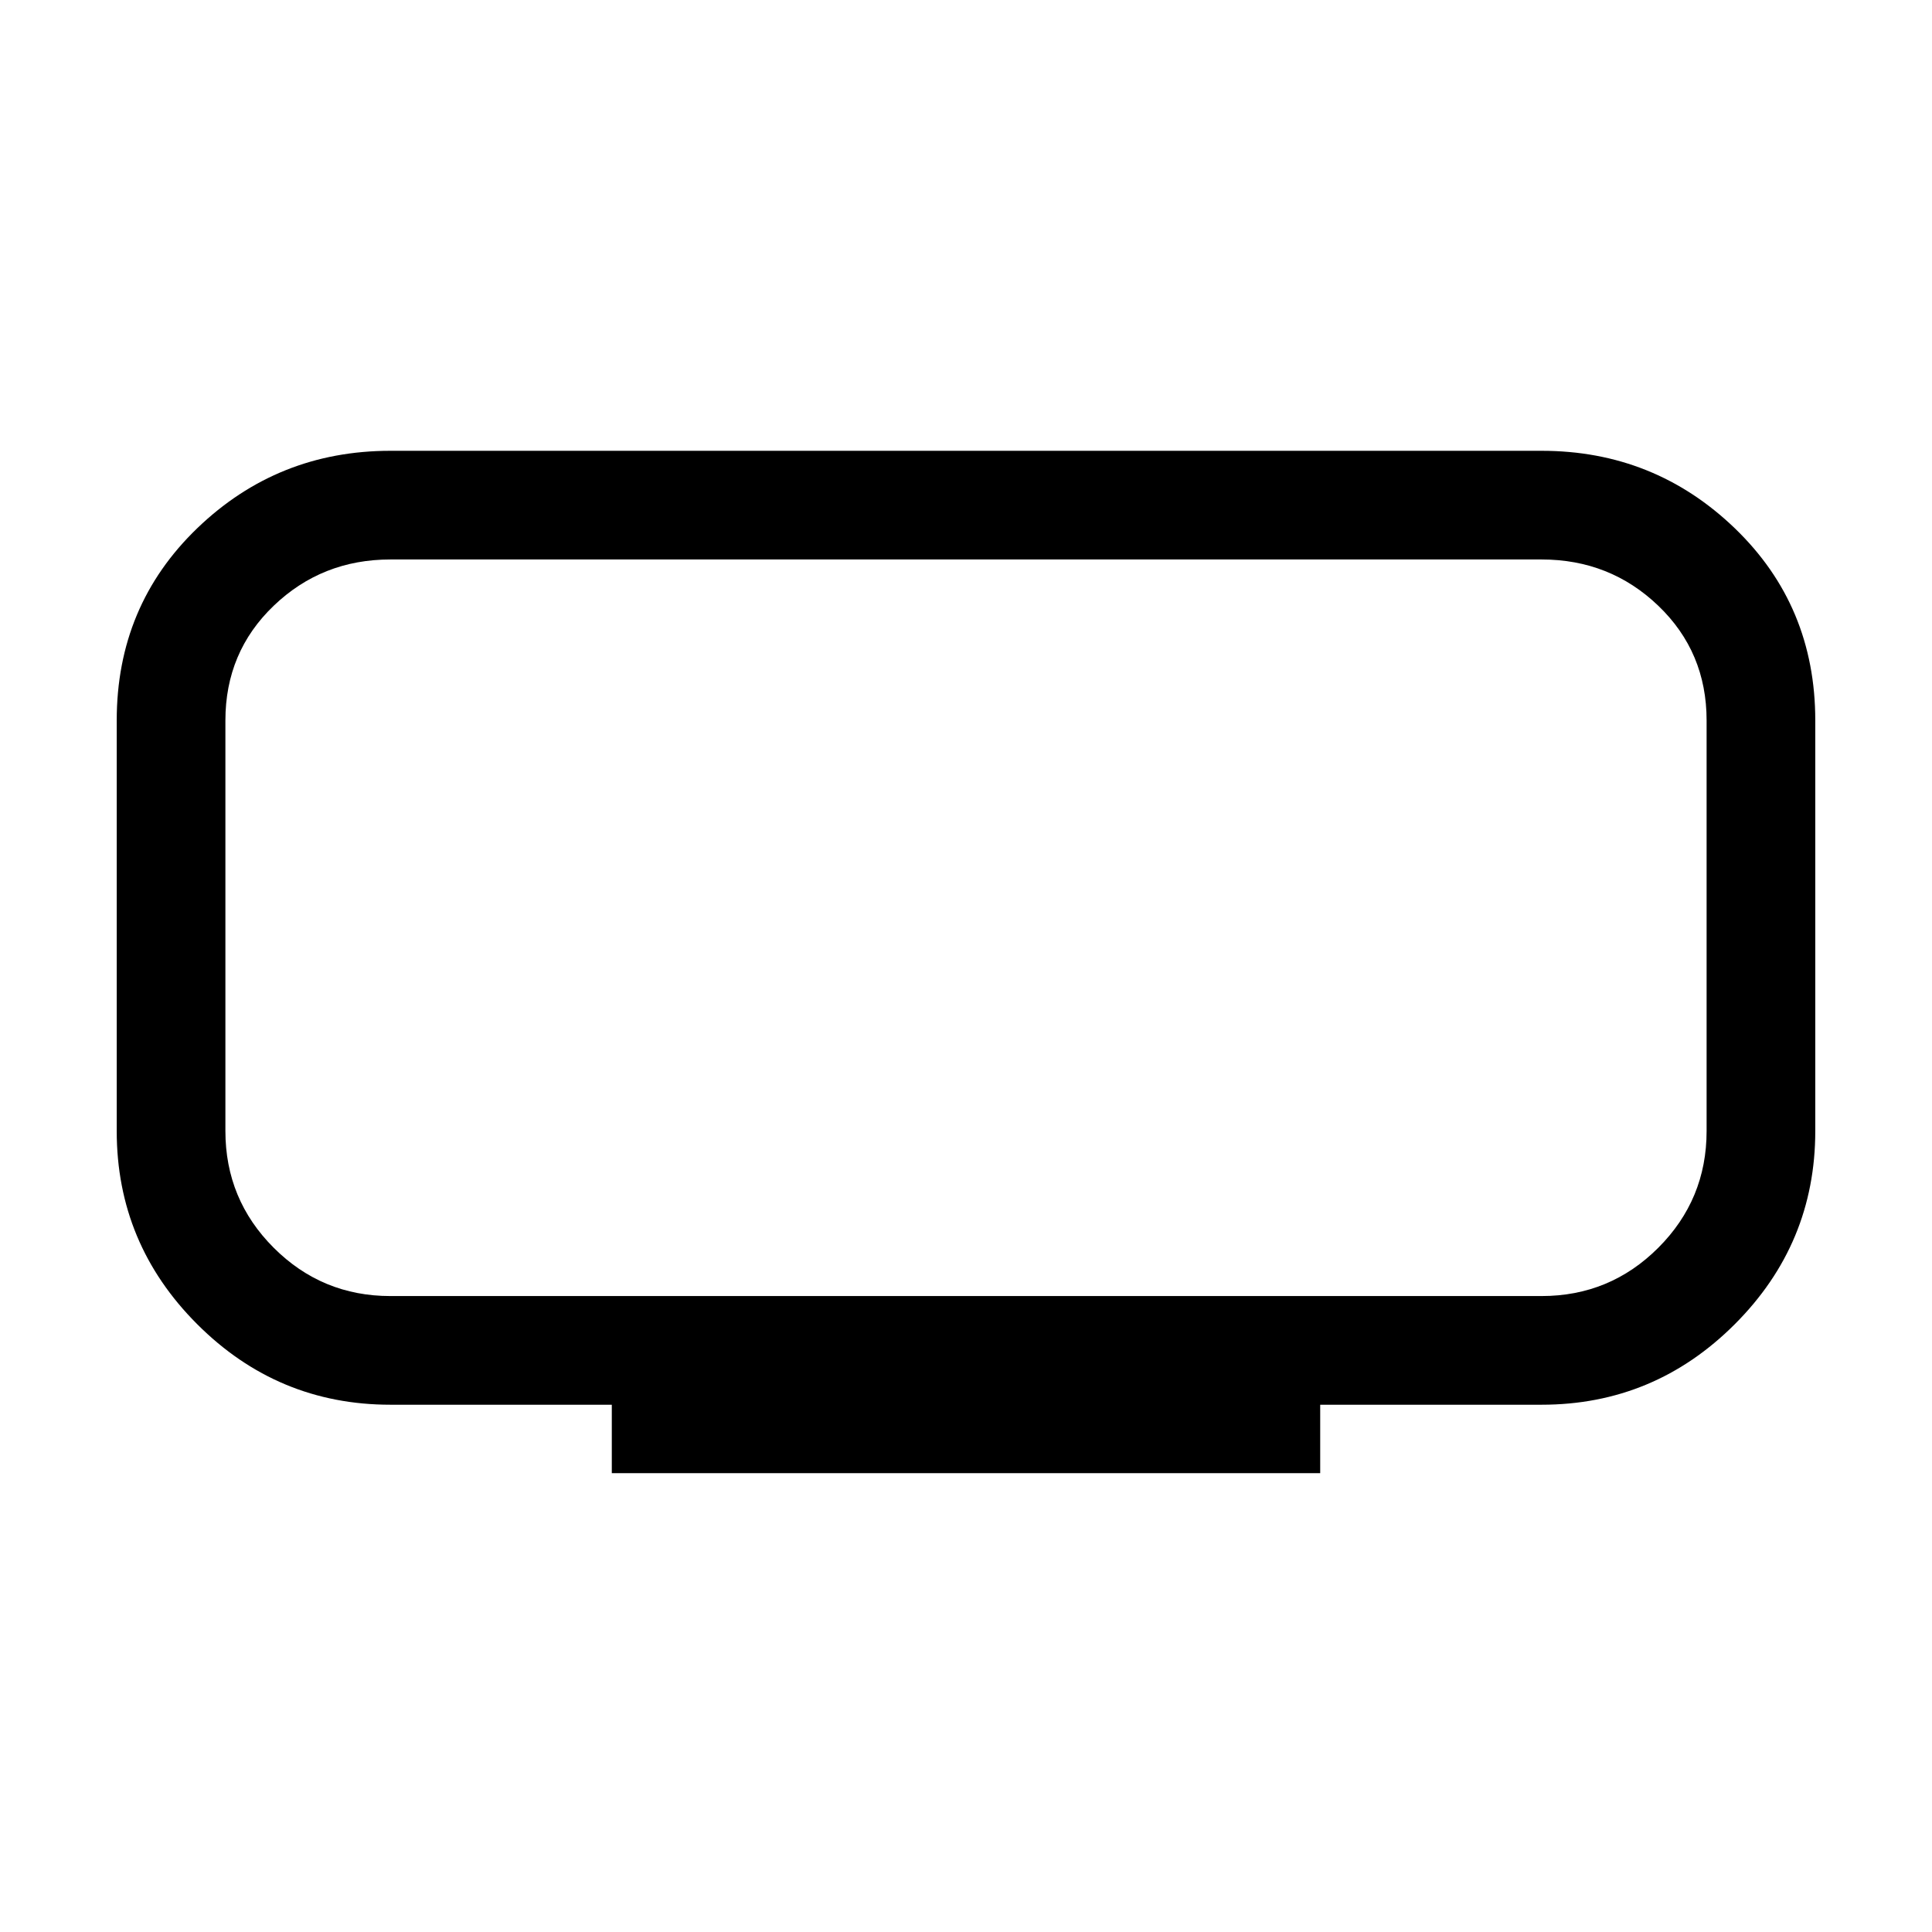 <svg xmlns="http://www.w3.org/2000/svg" height="24" width="24"><path d="M7.6 18.3v-.85H4.85q-1.4 0-2.4-1t-1-2.4v-5.1q0-1.425 1-2.388 1-.962 2.4-.962h14.3q1.4 0 2.4.962 1 .963 1 2.388v5.1q0 1.4-1 2.4t-2.4 1H16.4v.85ZM2.8 6.95V16.1 6.95Zm2.05 9.15h14.3q.85 0 1.45-.6t.6-1.45v-5.1q0-.85-.6-1.425-.6-.575-1.45-.575H4.85q-.85 0-1.45.575T2.8 8.95v5.1q0 .85.6 1.45t1.45.6Z"/></svg>